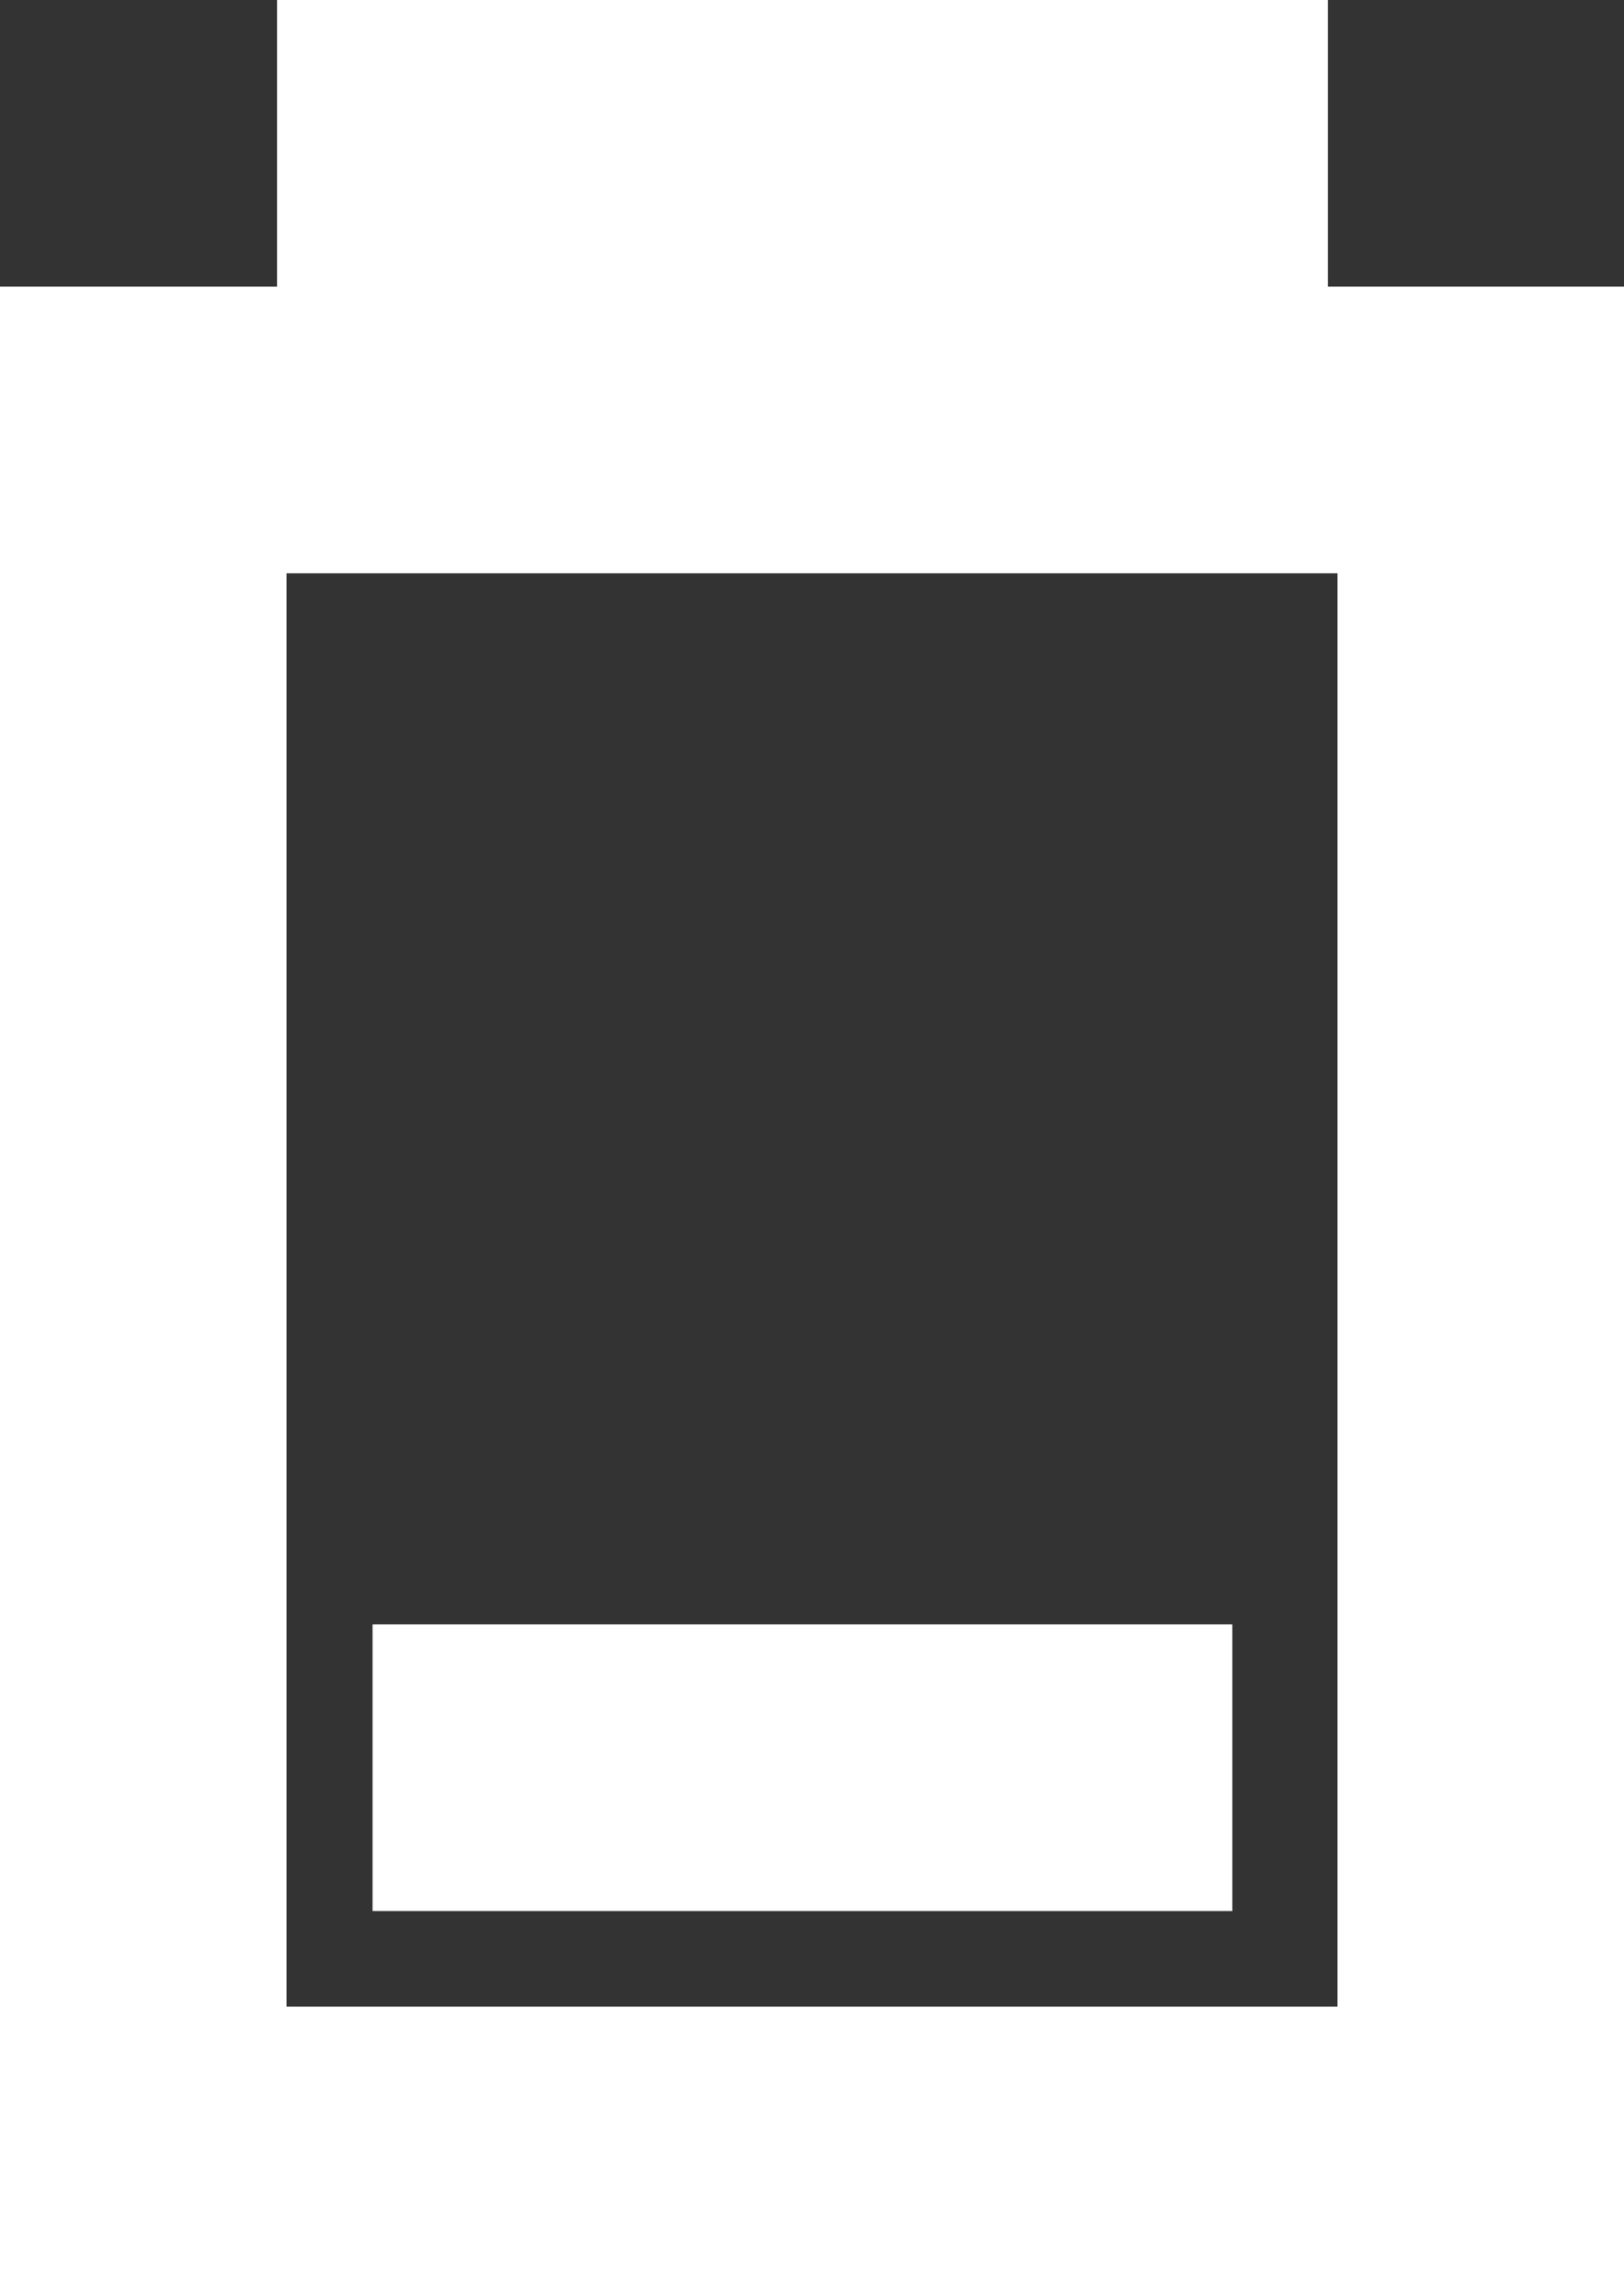 <?xml version="1.0" encoding="UTF-8" standalone="no"?>
<!-- Created with Inkscape (http://www.inkscape.org/) -->

<svg
   xmlns:dc="http://purl.org/dc/elements/1.1/"
   xmlns:cc="http://creativecommons.org/ns#"
   xmlns:rdf="http://www.w3.org/1999/02/22-rdf-syntax-ns#"
   xmlns:svg="http://www.w3.org/2000/svg"
   xmlns="http://www.w3.org/2000/svg"
   version="1.1"
   width="100%"
   height="100%"
   viewBox="0 0 17 24"
   id="Ebene_1"
   xml:space="preserve"><rect x="0" y="0" width="17" height="24" fill="#333333" stroke="none"/><defs
   id="defs3007" />
<g
   id="g2999"
   style="fill:#ffffff">
	<path
   d="M 13.9,3 V 0 H 2.9 V 3 H 0 V 24 H 17 V 3 H 13.9 z M 14,21 H 3 V 6 h 11 v 15 z"
   id="path3001"
   style="fill:#ffffff;fill-rule:evenodd" />
	<rect
   width="9"
   height="3"
   x="3.9"
   y="17"
   id="rect3003"
   style="fill:#ffffff;fill-rule:evenodd" />
</g>
</svg>